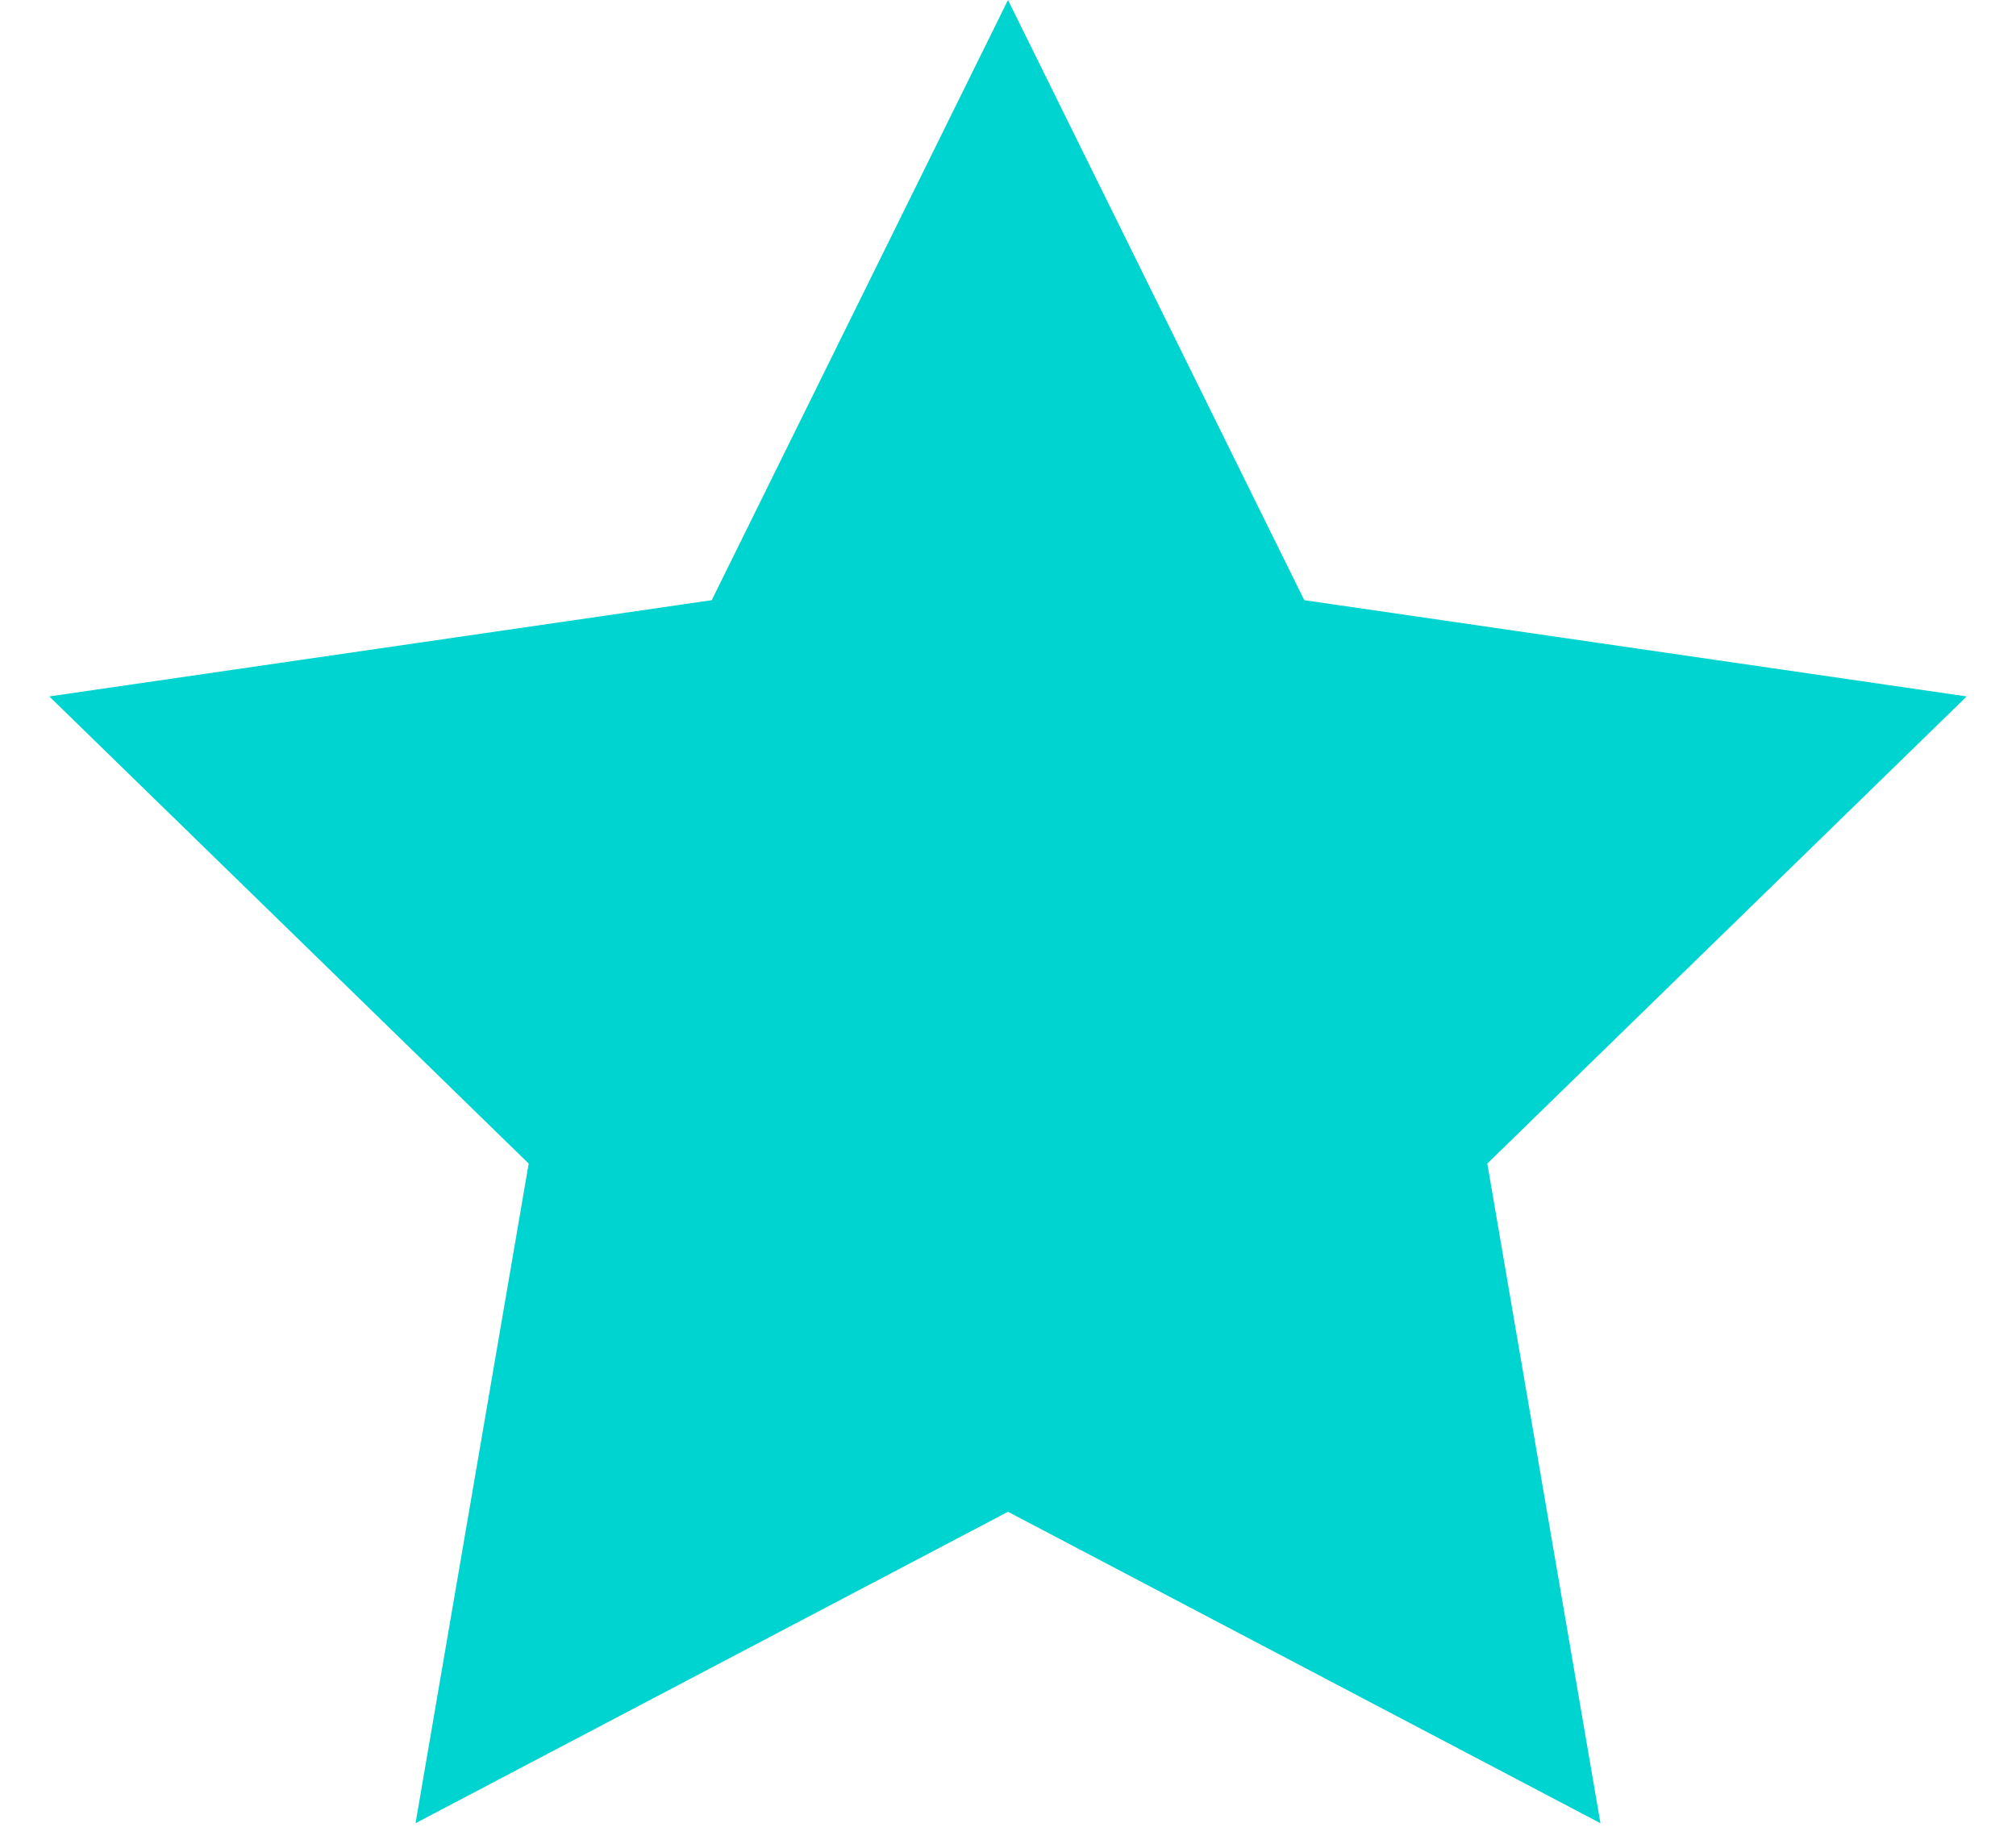 <svg xmlns="http://www.w3.org/2000/svg" width="24" height="22" viewBox="0 0 24 22">
    <path fill="#00D4D0" fill-rule="evenodd" d="M12 18l-7.053 3.708 1.347-7.854L.587 8.292l7.886-1.146L12 0l3.527 7.146 7.886 1.146-5.707 5.562 1.347 7.854z"/>
</svg>
